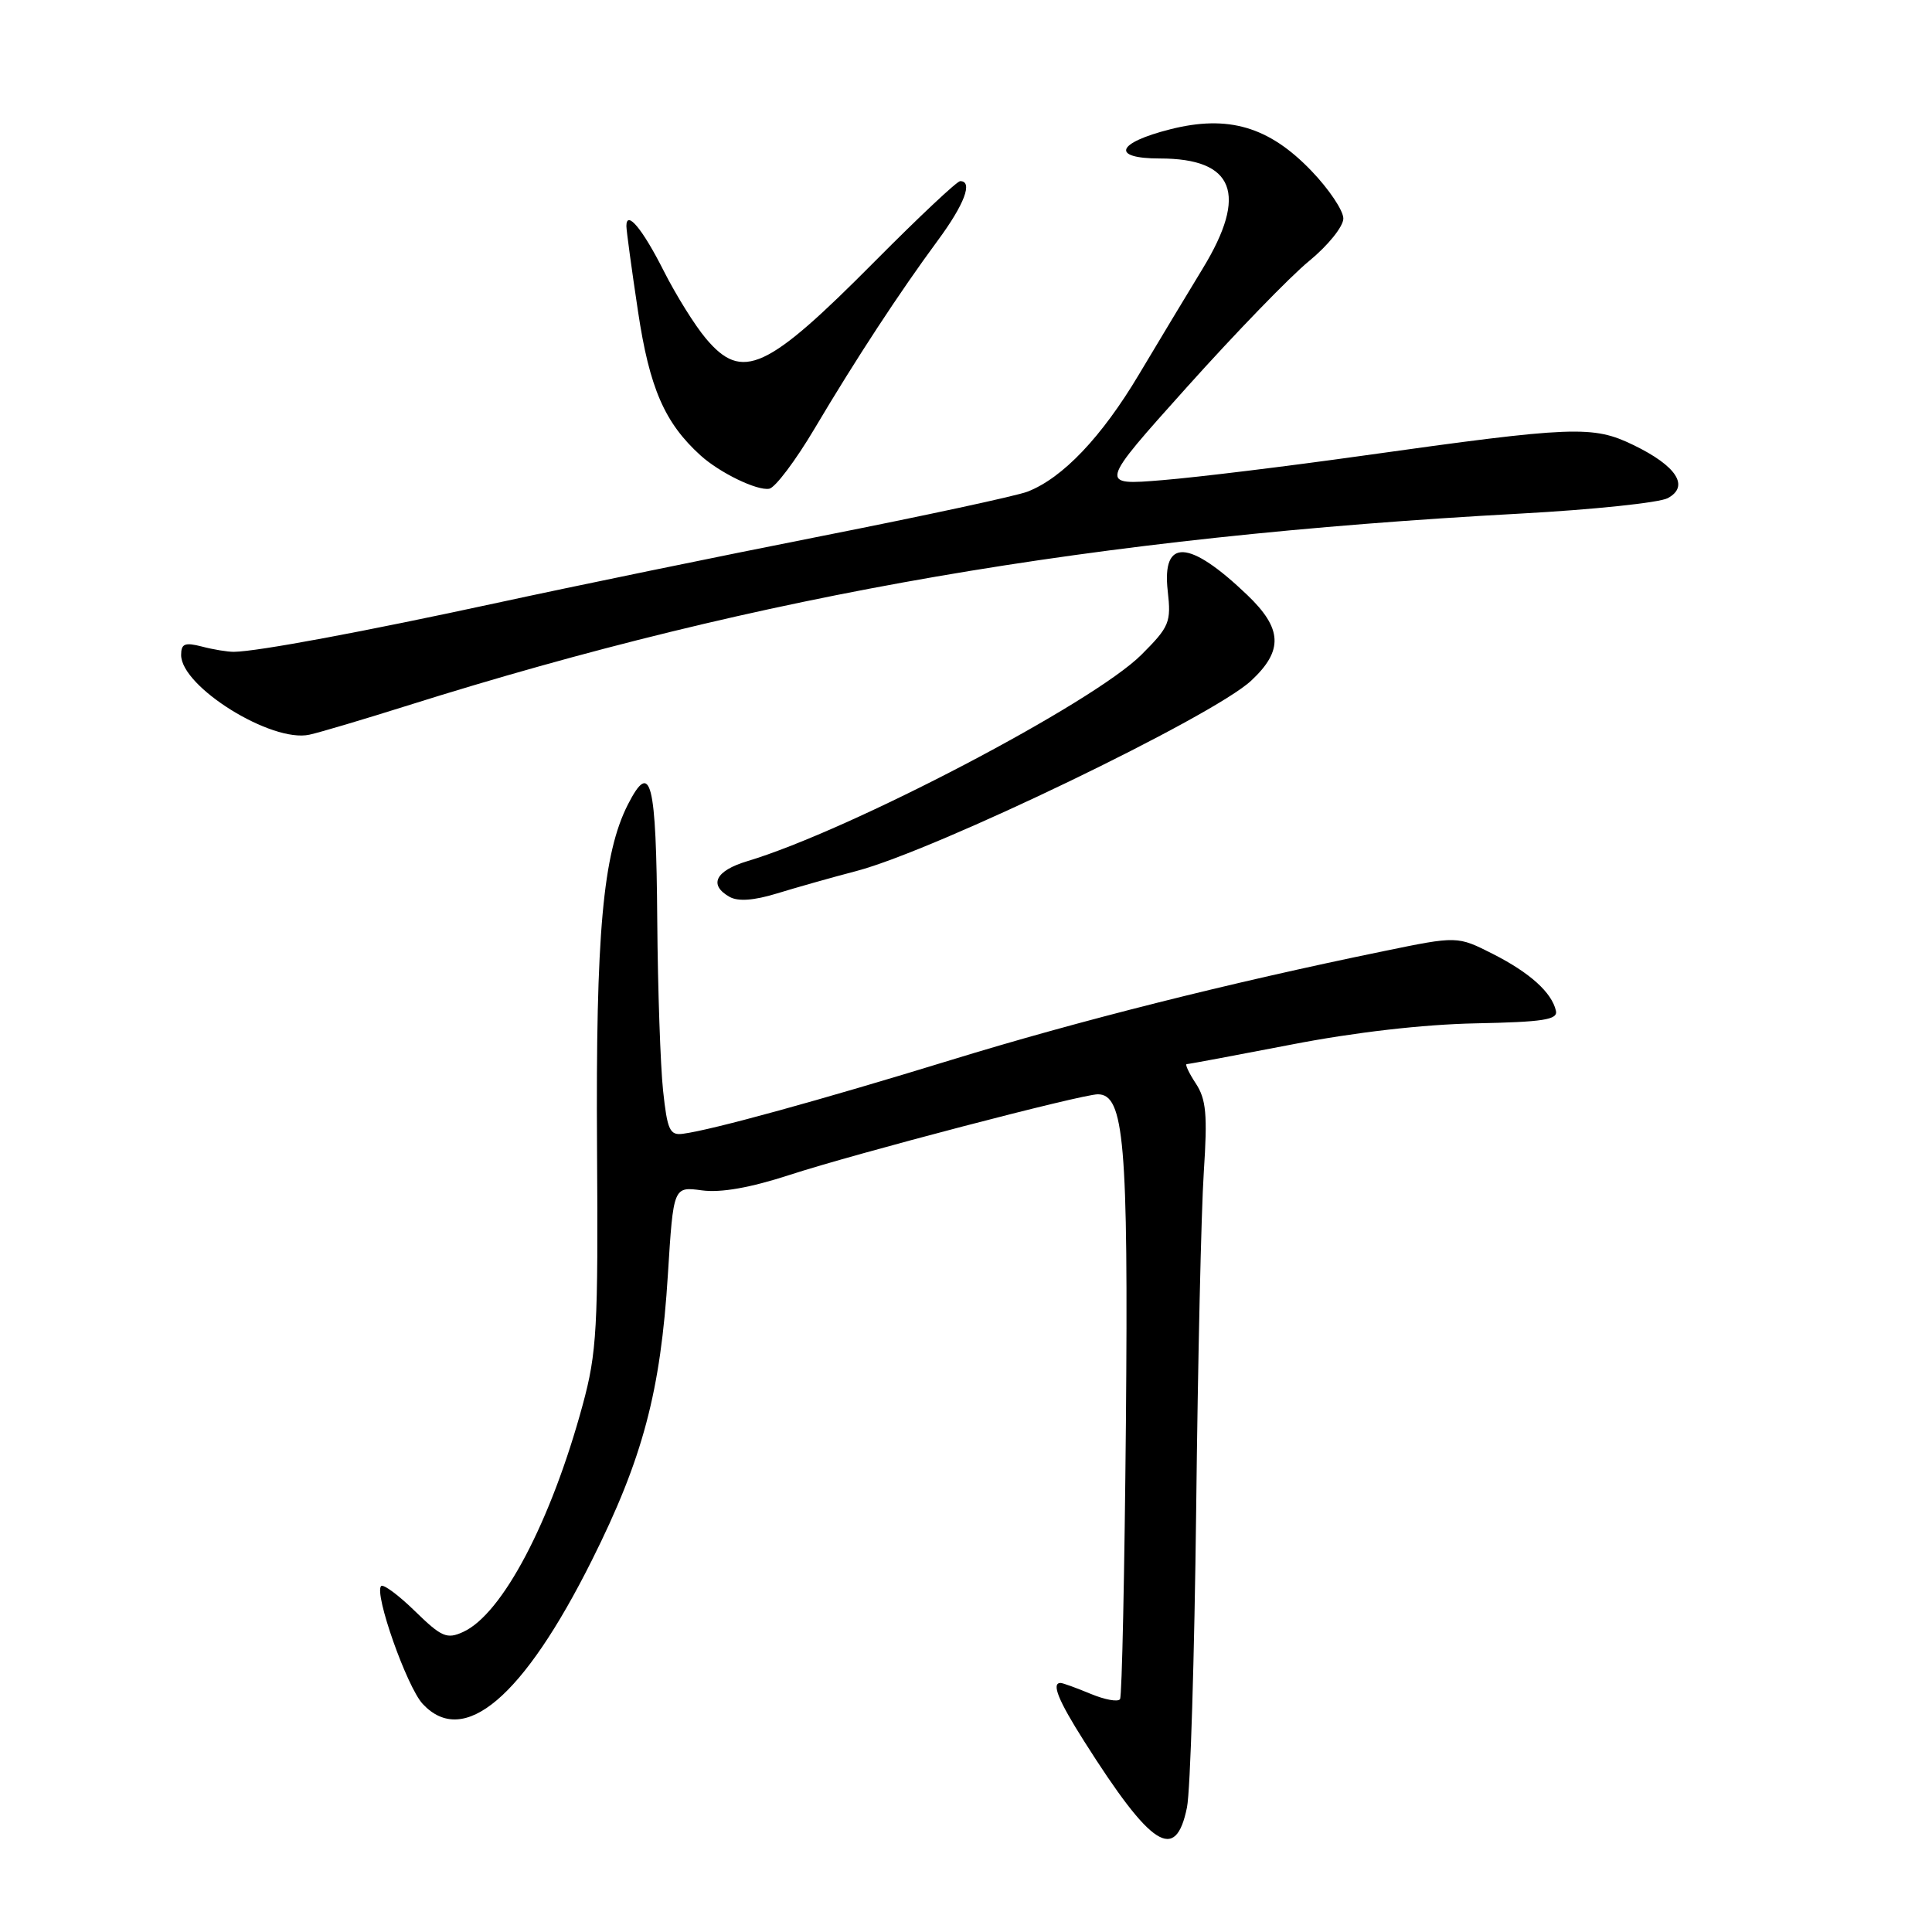 <?xml version="1.0" encoding="UTF-8" standalone="no"?>
<!DOCTYPE svg PUBLIC "-//W3C//DTD SVG 1.1//EN" "http://www.w3.org/Graphics/SVG/1.1/DTD/svg11.dtd" >
<svg xmlns="http://www.w3.org/2000/svg" xmlns:xlink="http://www.w3.org/1999/xlink" version="1.1" viewBox="0 0 256 256">
 <g >
 <path fill="currentColor"
d=" M 157.28 239.49 C 157.73 237.30 158.27 219.53 158.50 200.00 C 158.72 180.47 159.17 160.36 159.51 155.30 C 160.01 147.68 159.83 145.66 158.44 143.55 C 157.52 142.15 156.99 141.00 157.25 141.00 C 157.52 141.00 163.76 139.83 171.12 138.41 C 179.50 136.78 188.61 135.74 195.50 135.60 C 204.49 135.42 206.44 135.12 206.17 133.94 C 205.62 131.51 202.72 128.89 197.81 126.40 C 193.11 124.02 193.11 124.02 183.31 126.04 C 162.86 130.24 142.90 135.26 126.00 140.46 C 108.78 145.75 94.43 149.71 90.50 150.23 C 88.75 150.47 88.42 149.75 87.86 144.50 C 87.51 141.20 87.16 131.07 87.09 122.00 C 86.95 103.42 86.25 100.63 83.20 106.60 C 79.89 113.11 78.93 123.74 79.11 152.00 C 79.27 176.02 79.09 179.22 77.21 186.15 C 73.01 201.63 66.56 213.88 61.37 216.24 C 59.21 217.23 58.51 216.92 54.99 213.49 C 52.82 211.37 50.80 209.87 50.50 210.16 C 49.54 211.13 53.91 223.52 56.01 225.78 C 61.45 231.62 69.33 224.93 78.43 206.74 C 85.18 193.25 87.54 184.36 88.50 168.86 C 89.23 157.22 89.23 157.22 93.01 157.73 C 95.52 158.07 99.42 157.38 104.64 155.68 C 113.38 152.83 143.33 145.00 145.47 145.00 C 148.96 145.00 149.51 151.43 149.19 188.45 C 149.01 208.22 148.67 224.73 148.41 225.14 C 148.16 225.55 146.41 225.23 144.51 224.44 C 142.61 223.65 140.82 223.00 140.53 223.00 C 139.29 223.00 140.22 225.31 143.66 230.73 C 152.57 244.80 155.78 246.87 157.28 239.49 Z  M 113.50 115.41 C 123.97 112.65 160.72 94.94 165.79 90.19 C 170.07 86.20 169.93 83.29 165.25 78.82 C 157.55 71.46 153.94 71.28 154.73 78.31 C 155.20 82.46 154.96 83.04 151.25 86.75 C 144.83 93.17 112.64 110.03 99.02 114.11 C 94.79 115.38 93.86 117.26 96.69 118.85 C 97.81 119.47 99.91 119.32 102.94 118.39 C 105.45 117.62 110.20 116.27 113.50 115.41 Z  M 54.00 93.49 C 100.88 78.73 144.93 71.13 201.51 68.05 C 211.09 67.53 219.85 66.61 220.98 66.01 C 223.91 64.44 222.16 61.74 216.44 58.97 C 211.04 56.36 208.60 56.45 180.50 60.39 C 170.60 61.78 158.69 63.24 154.04 63.62 C 145.59 64.32 145.59 64.32 157.26 51.31 C 163.68 44.15 170.97 36.62 173.47 34.58 C 175.97 32.53 178.00 30.01 178.00 28.95 C 178.00 27.90 176.09 25.05 173.75 22.62 C 168.13 16.77 162.73 15.19 155.07 17.13 C 147.90 18.94 147.17 21.00 153.69 21.00 C 163.56 21.00 165.39 25.69 159.38 35.56 C 157.39 38.83 153.58 45.15 150.92 49.61 C 145.97 57.92 140.80 63.35 136.14 65.15 C 134.69 65.71 122.44 68.35 108.92 71.02 C 95.41 73.69 76.06 77.67 65.92 79.87 C 48.18 83.71 34.14 86.33 31.00 86.37 C 30.18 86.38 28.26 86.07 26.75 85.67 C 24.49 85.09 24.00 85.29 24.00 86.79 C 24.00 91.01 36.00 98.46 41.00 97.35 C 42.38 97.05 48.22 95.31 54.00 93.49 Z  M 107.93 56.80 C 113.44 47.51 119.20 38.73 124.25 31.88 C 127.79 27.09 128.96 24.00 127.23 24.00 C 126.81 24.00 121.75 28.76 115.98 34.57 C 101.57 49.10 98.35 50.58 93.53 44.85 C 92.07 43.12 89.57 39.10 87.96 35.92 C 85.14 30.33 83.00 27.76 83.00 29.95 C 83.00 30.53 83.69 35.62 84.54 41.26 C 86.06 51.42 88.07 56.04 92.83 60.35 C 95.37 62.65 100.32 65.05 101.93 64.76 C 102.72 64.62 105.42 61.03 107.93 56.80 Z "/>
</g>
</svg>